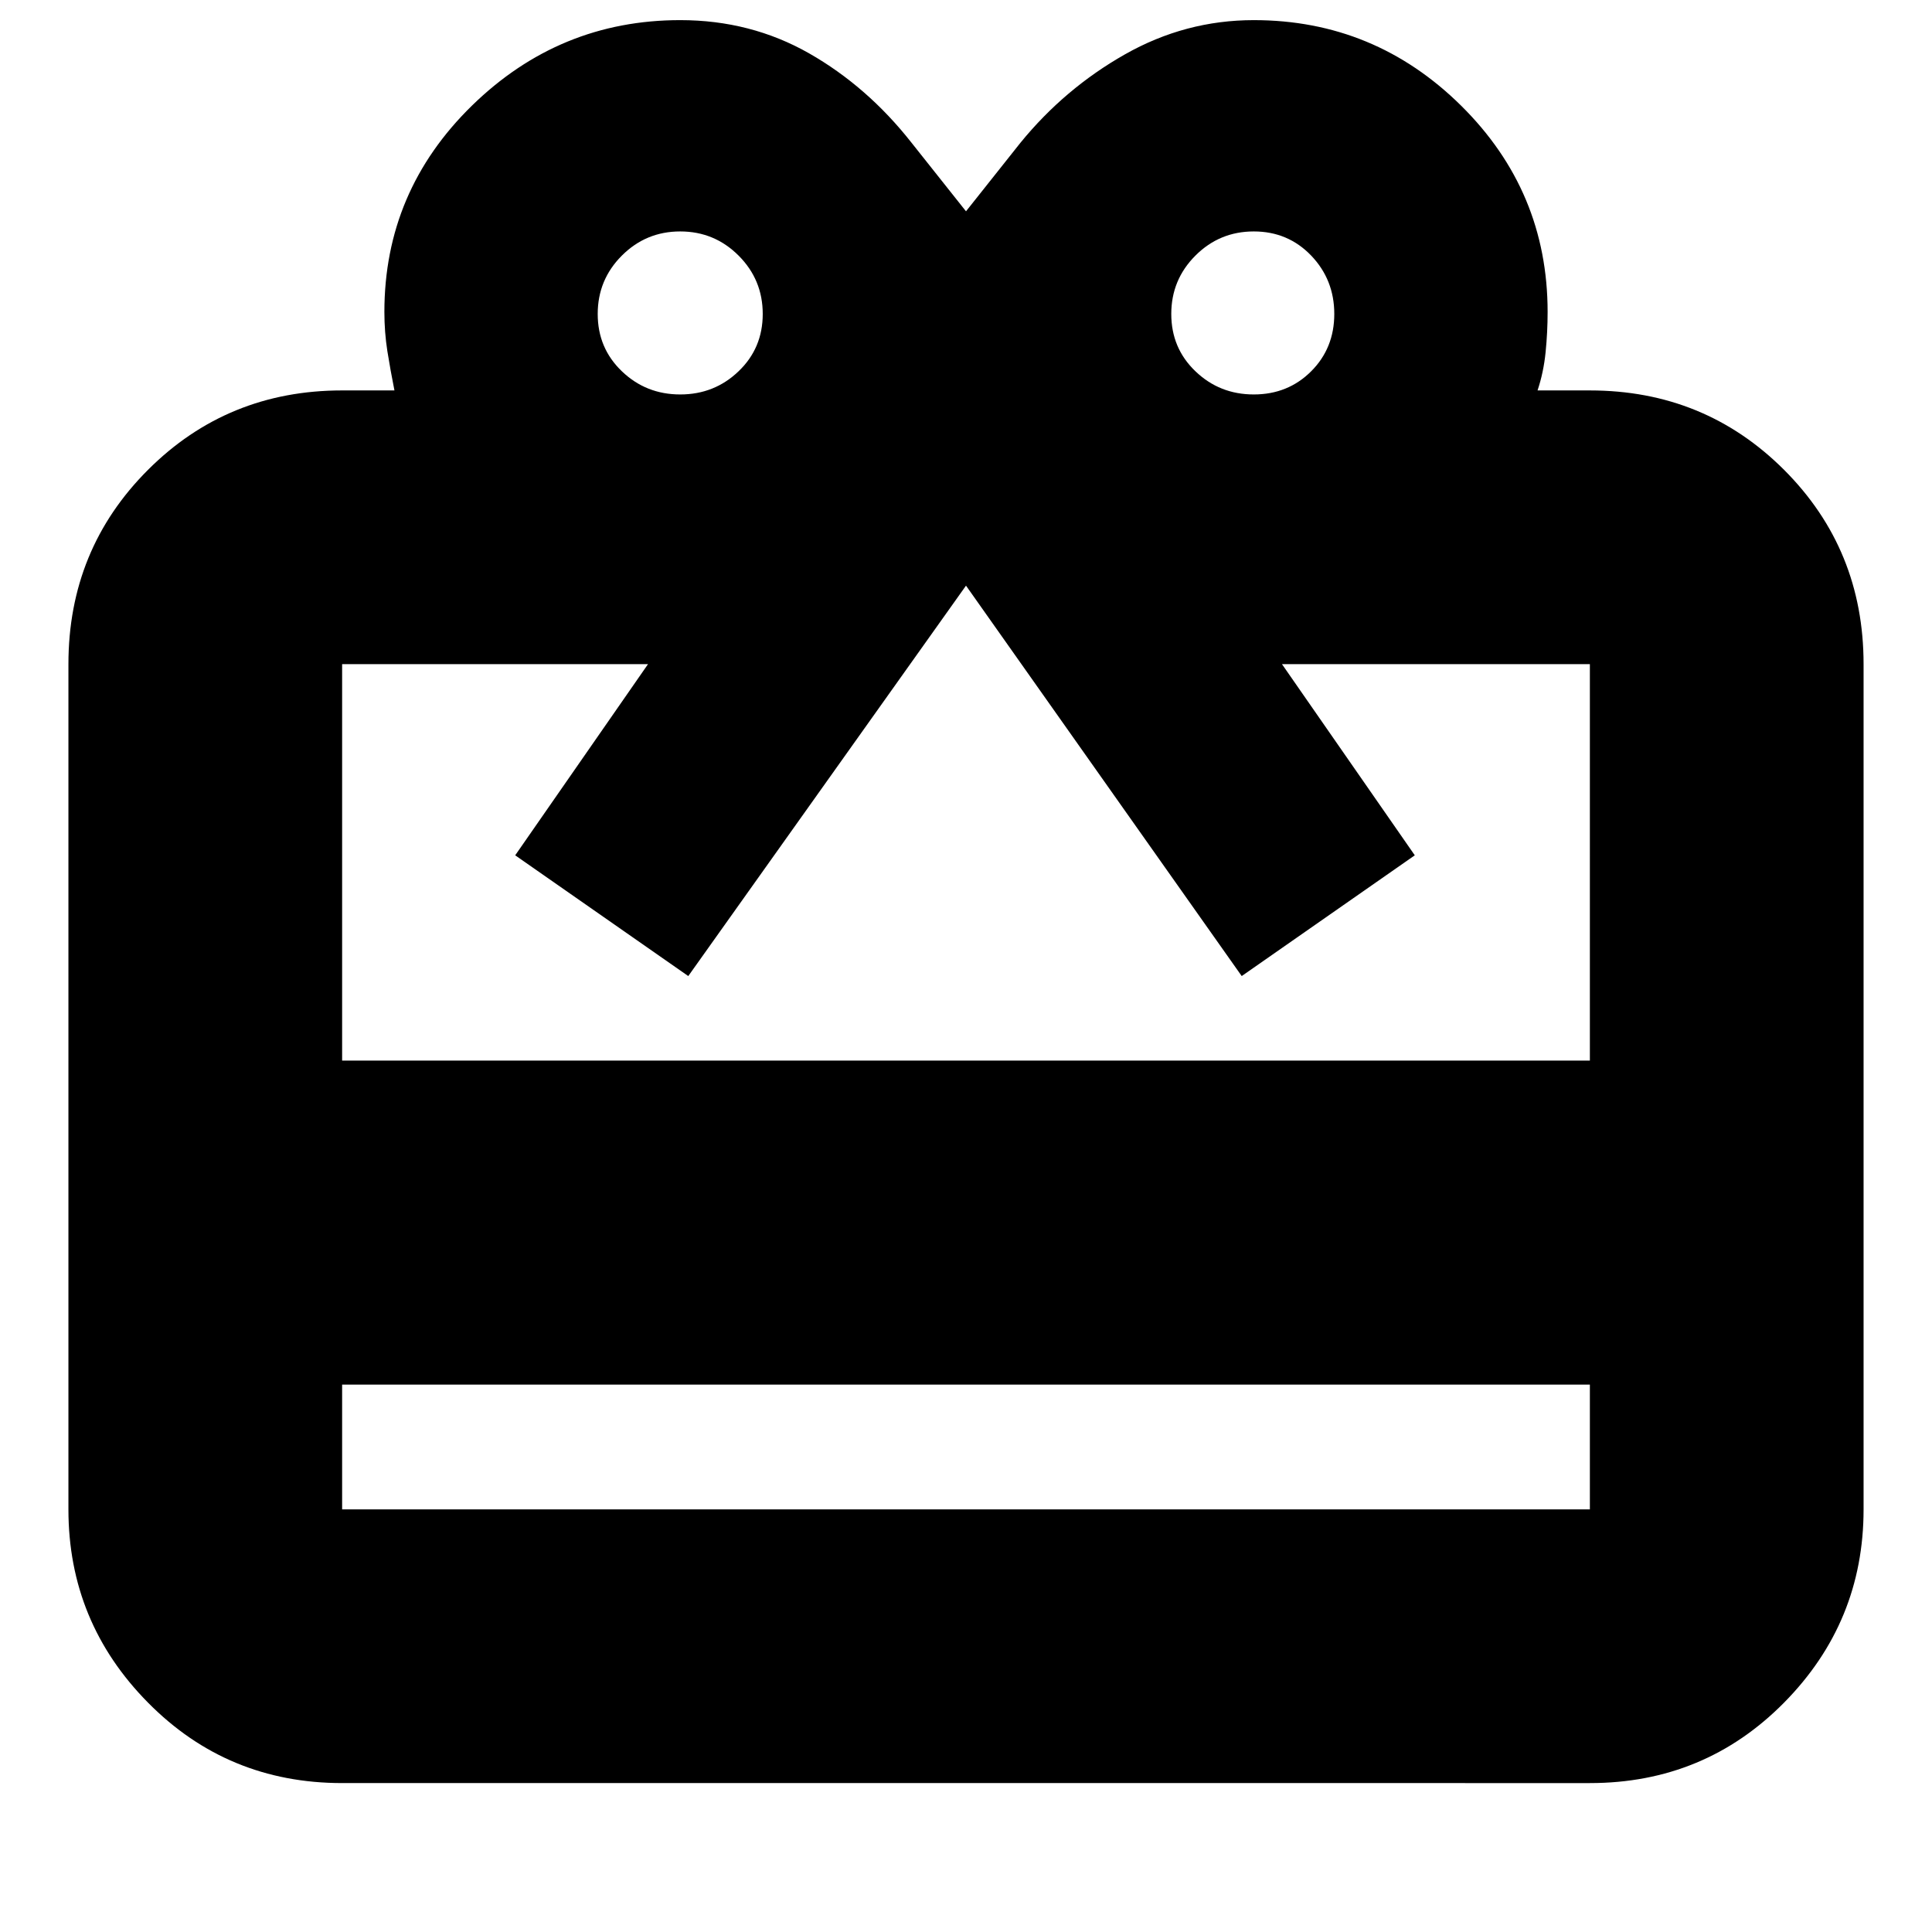 <svg xmlns="http://www.w3.org/2000/svg" height="24" width="24"><path d="M4.25 17.2v1.55h15.5V17.2Zm0-12.35h.65q-.05-.25-.088-.488-.037-.237-.037-.487 0-1.5 1.088-2.563Q6.95.25 8.45.25q.875 0 1.6.412.725.413 1.275 1.113l.675.85.675-.85q.55-.675 1.3-1.1.75-.425 1.6-.425 1.5 0 2.575 1.062 1.075 1.063 1.075 2.563 0 .25-.025.5t-.1.475h.65q1.425 0 2.413.987.987.988.987 2.413v10.5q0 1.4-.987 2.4-.988 1-2.413 1H4.25q-1.425 0-2.412-1-.988-1-.988-2.4V8.25q0-1.425.988-2.413.987-.987 2.412-.987Zm0 8.325h15.5V8.25h-3.825l1.65 2.375-2.15 1.5L12 7.275l-3.45 4.85-2.15-1.5L8.05 8.25h-3.8ZM8.45 4.9q.425 0 .725-.288.3-.287.3-.712t-.3-.725q-.3-.3-.725-.3t-.725.3q-.3.3-.3.725t.3.712q.3.288.725.288Zm7.125 0q.425 0 .713-.288.287-.287.287-.712t-.287-.725q-.288-.3-.713-.3t-.725.3q-.3.3-.3.725t.3.712q.3.288.725.288Z"/></svg>